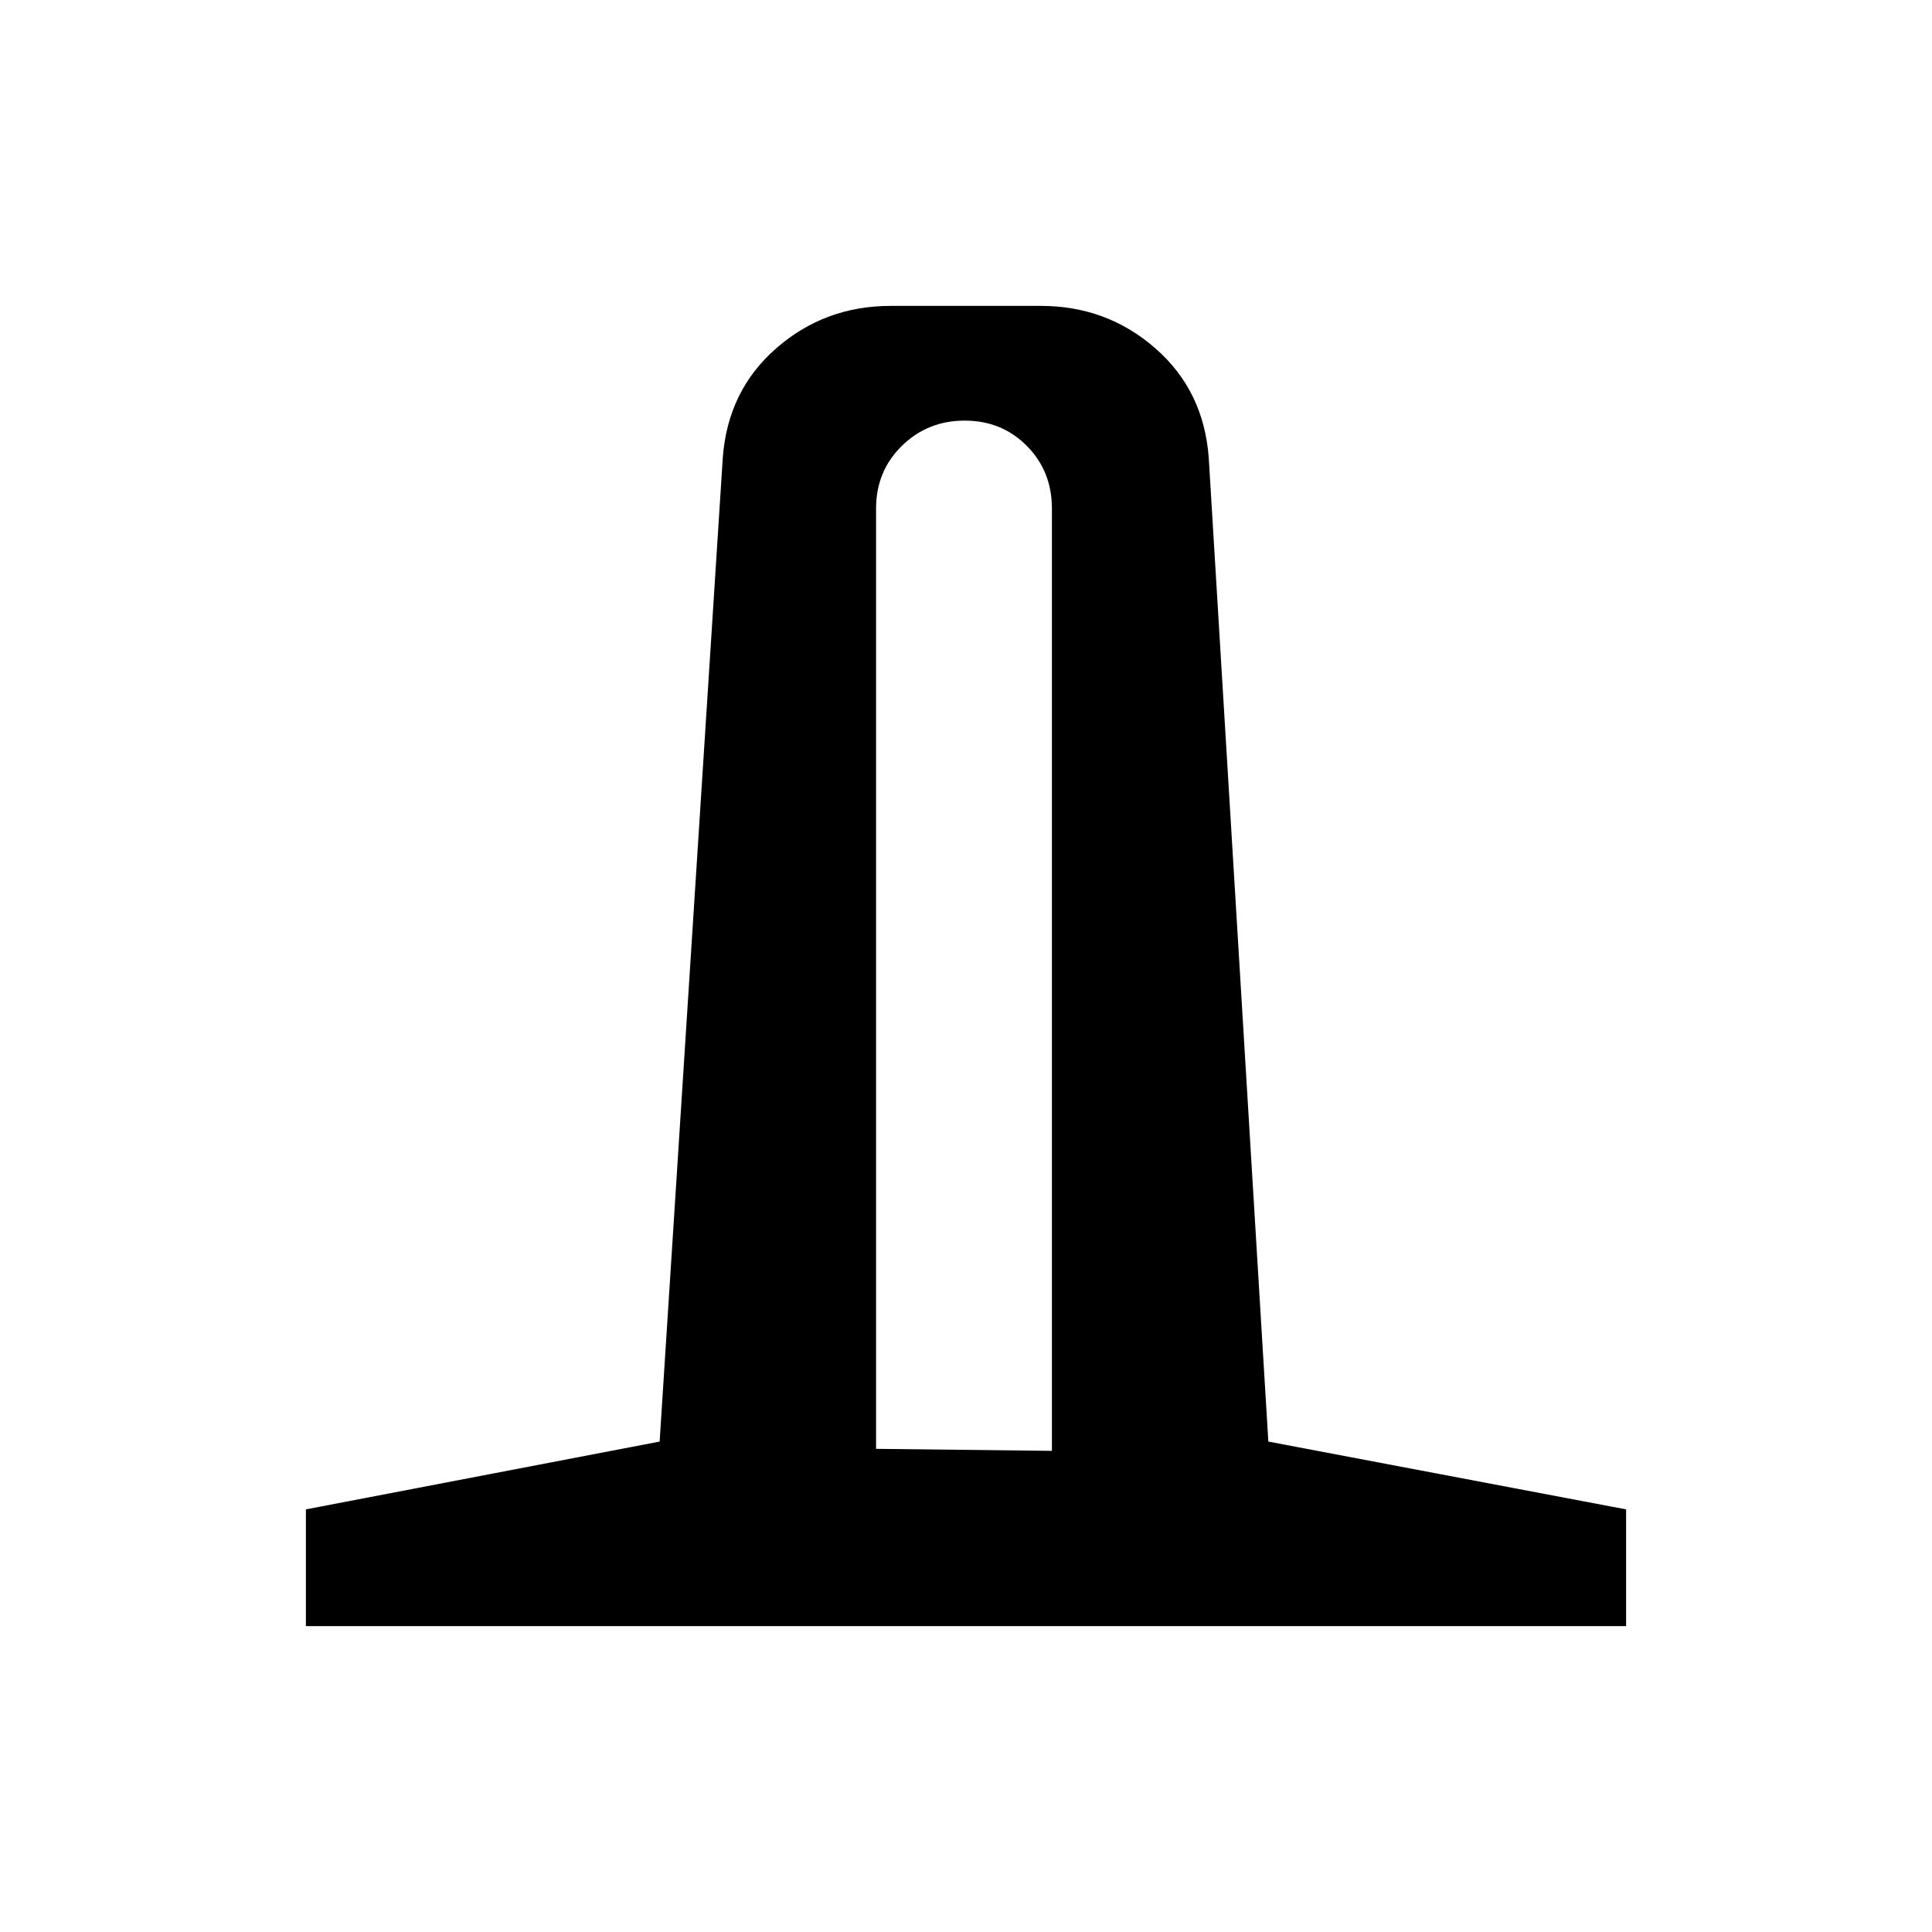 <svg xmlns="http://www.w3.org/2000/svg" height="20" viewBox="0 -960 960 960" width="20"><path d="M152-152v-58l175.77-33.69 31.38-488.85q2.47-33.38 26.58-54.42T442.54-808h74.69q32.7 0 56.81 21.04t26.58 54.42l29.61 488.85L808-210v58H152Zm283.31-88.08 87.38 1v-468.23q0-18.57-12.46-31.13Q497.77-751 479.35-751q-18.43 0-31.23 12.56-12.81 12.56-12.81 31.13v467.23Z"/></svg>
